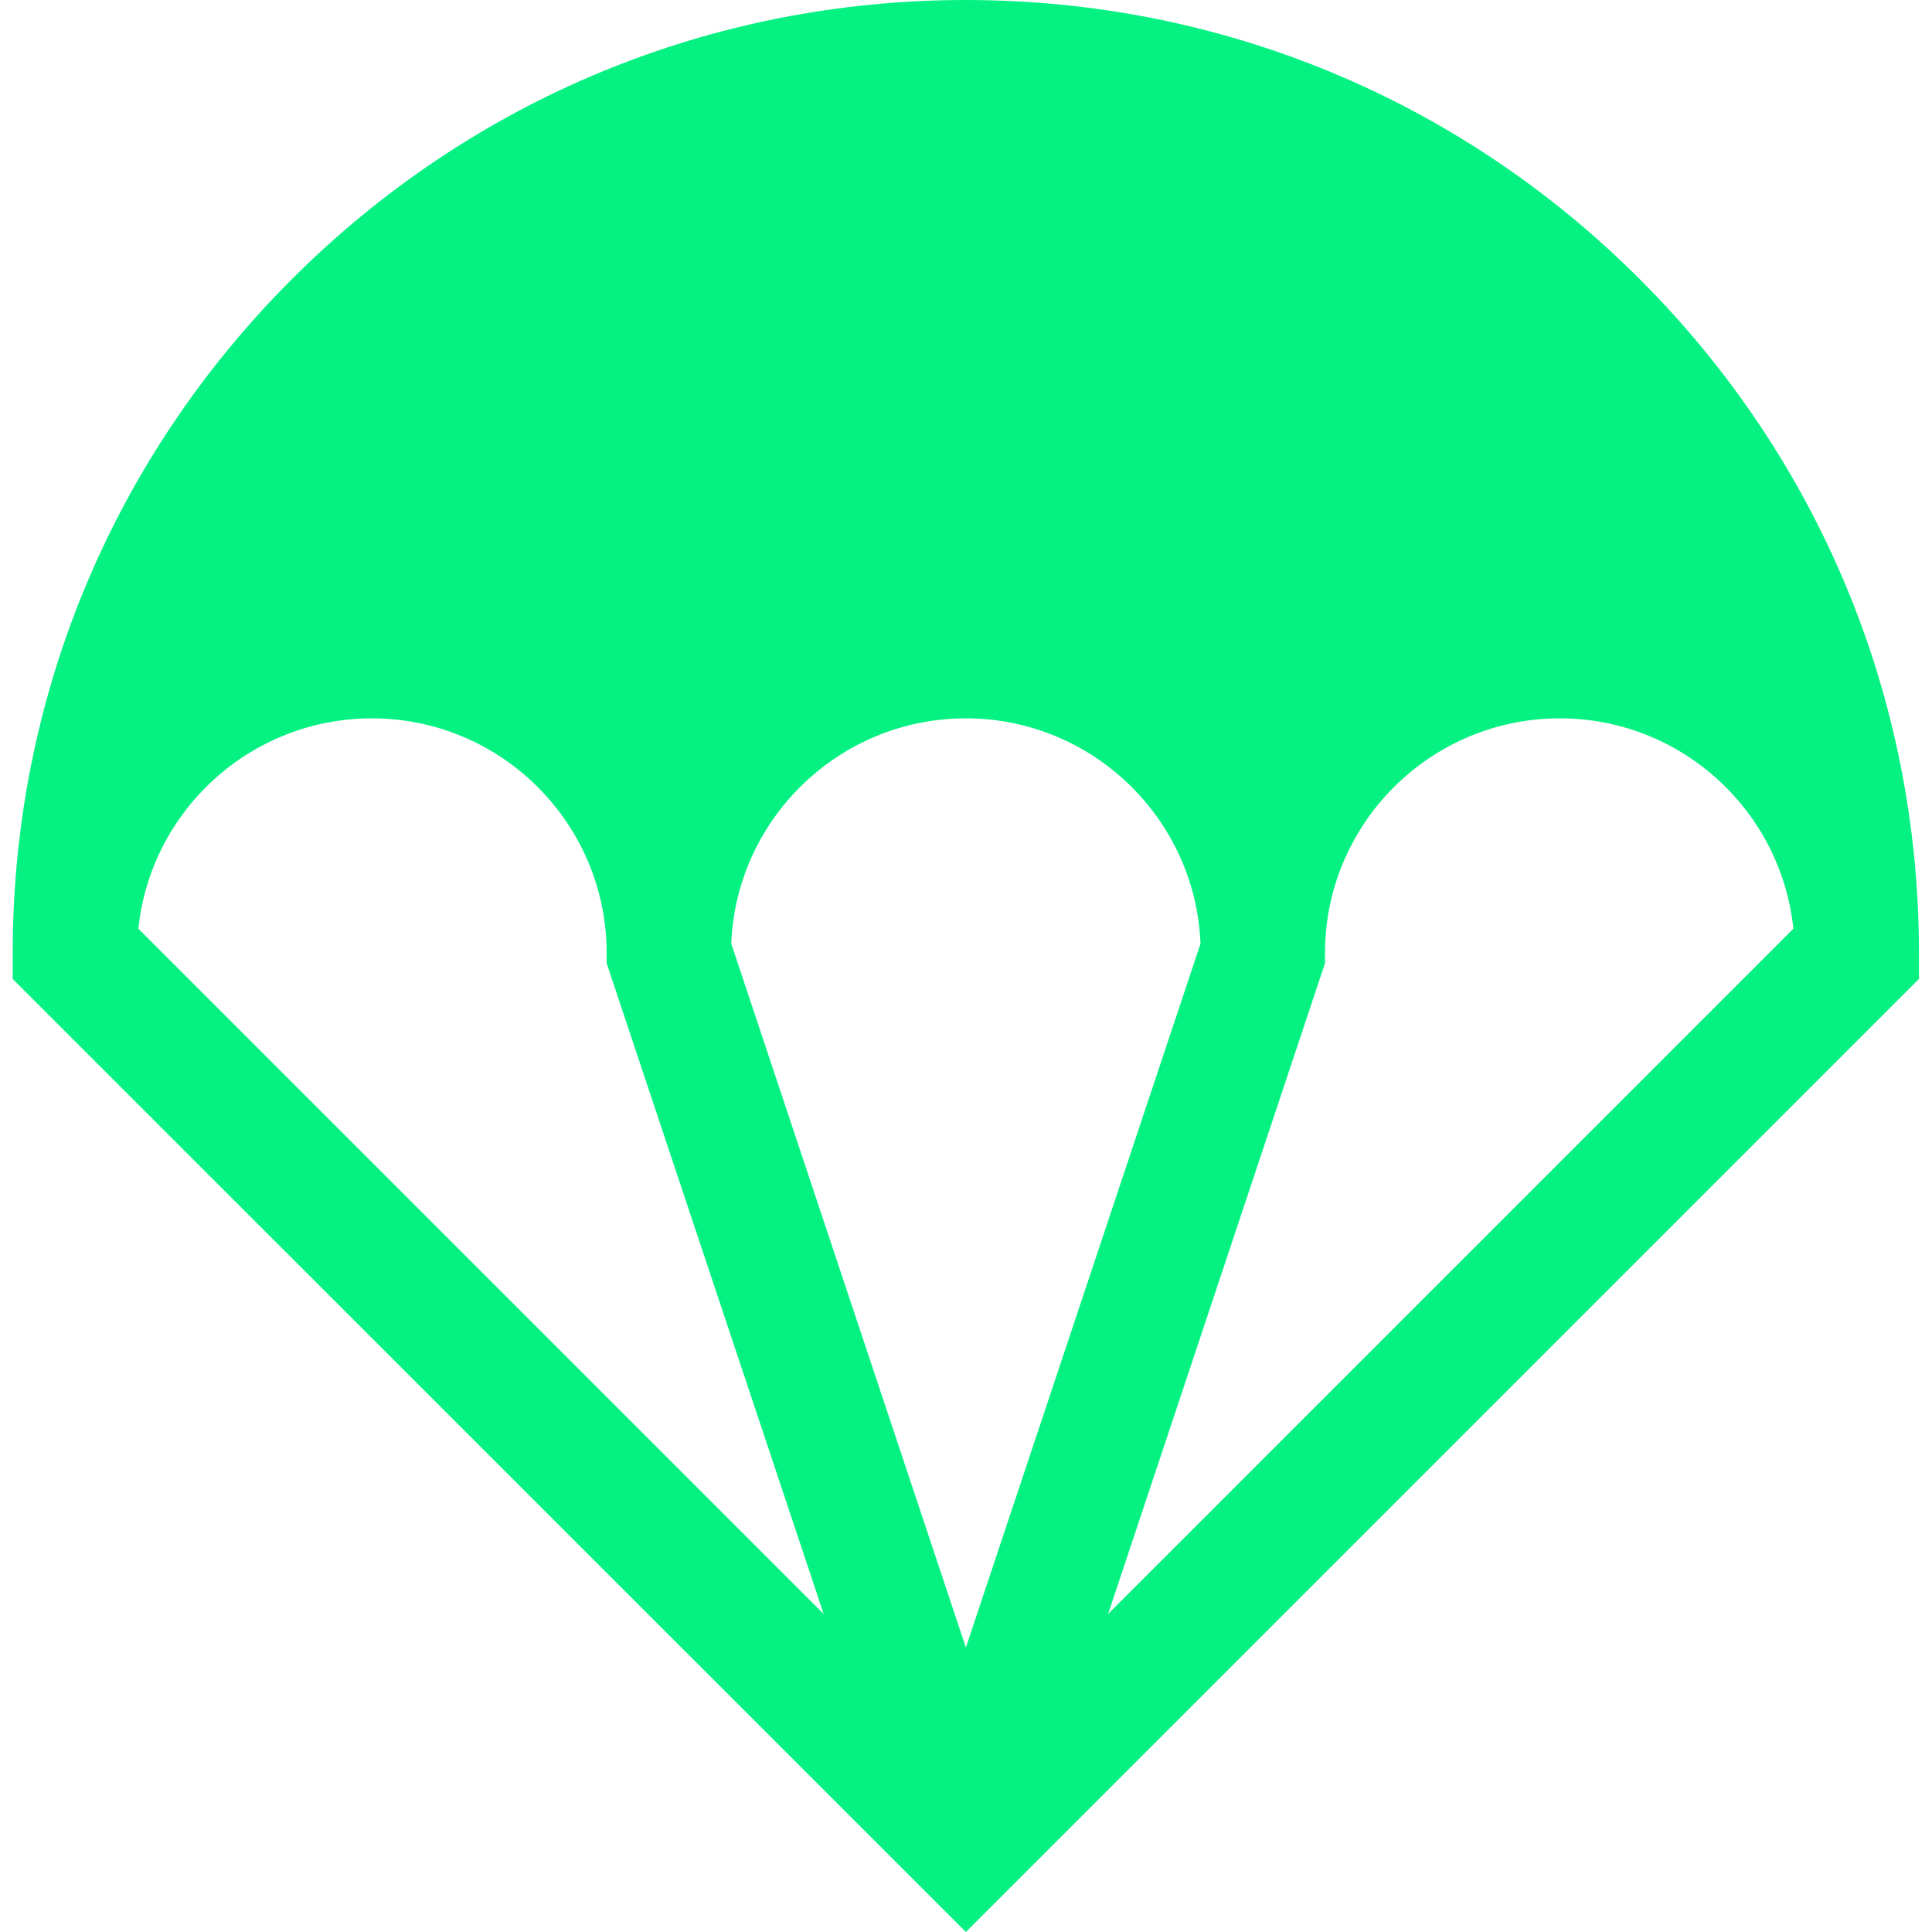 <svg width="16px" height="16px" viewBox="0 0 16 16" fill="none" xmlns="http://www.w3.org/2000/svg"><g clip-path="url(#clip0_20038_163790)"><path d="M13.58 2.312C12.089 0.821 10.107 0 7.999 0C5.89 0 3.908 0.821 2.417 2.312C0.926 3.803 0.105 5.785 0.105 7.893V8.107L7.999 16L15.892 8.107V7.893C15.892 5.785 15.071 3.803 13.58 2.312ZM1.146 7.691C1.247 6.713 2.076 5.949 3.08 5.949C4.152 5.949 5.024 6.821 5.024 7.893V7.977L6.821 13.366L1.146 7.691ZM6.056 7.815C6.097 6.779 6.953 5.949 7.999 5.949C9.045 5.949 9.901 6.779 9.942 7.815L7.999 13.644L6.056 7.815ZM9.177 13.366L10.973 7.977V7.893C10.973 6.821 11.846 5.949 12.918 5.949C13.922 5.949 14.75 6.713 14.852 7.691L9.177 13.366Z" fill="#05F283"></path></g><defs><clipPath id="clip0_20038_163790"><rect width="16" height="16" fill="white"></rect></clipPath></defs></svg>